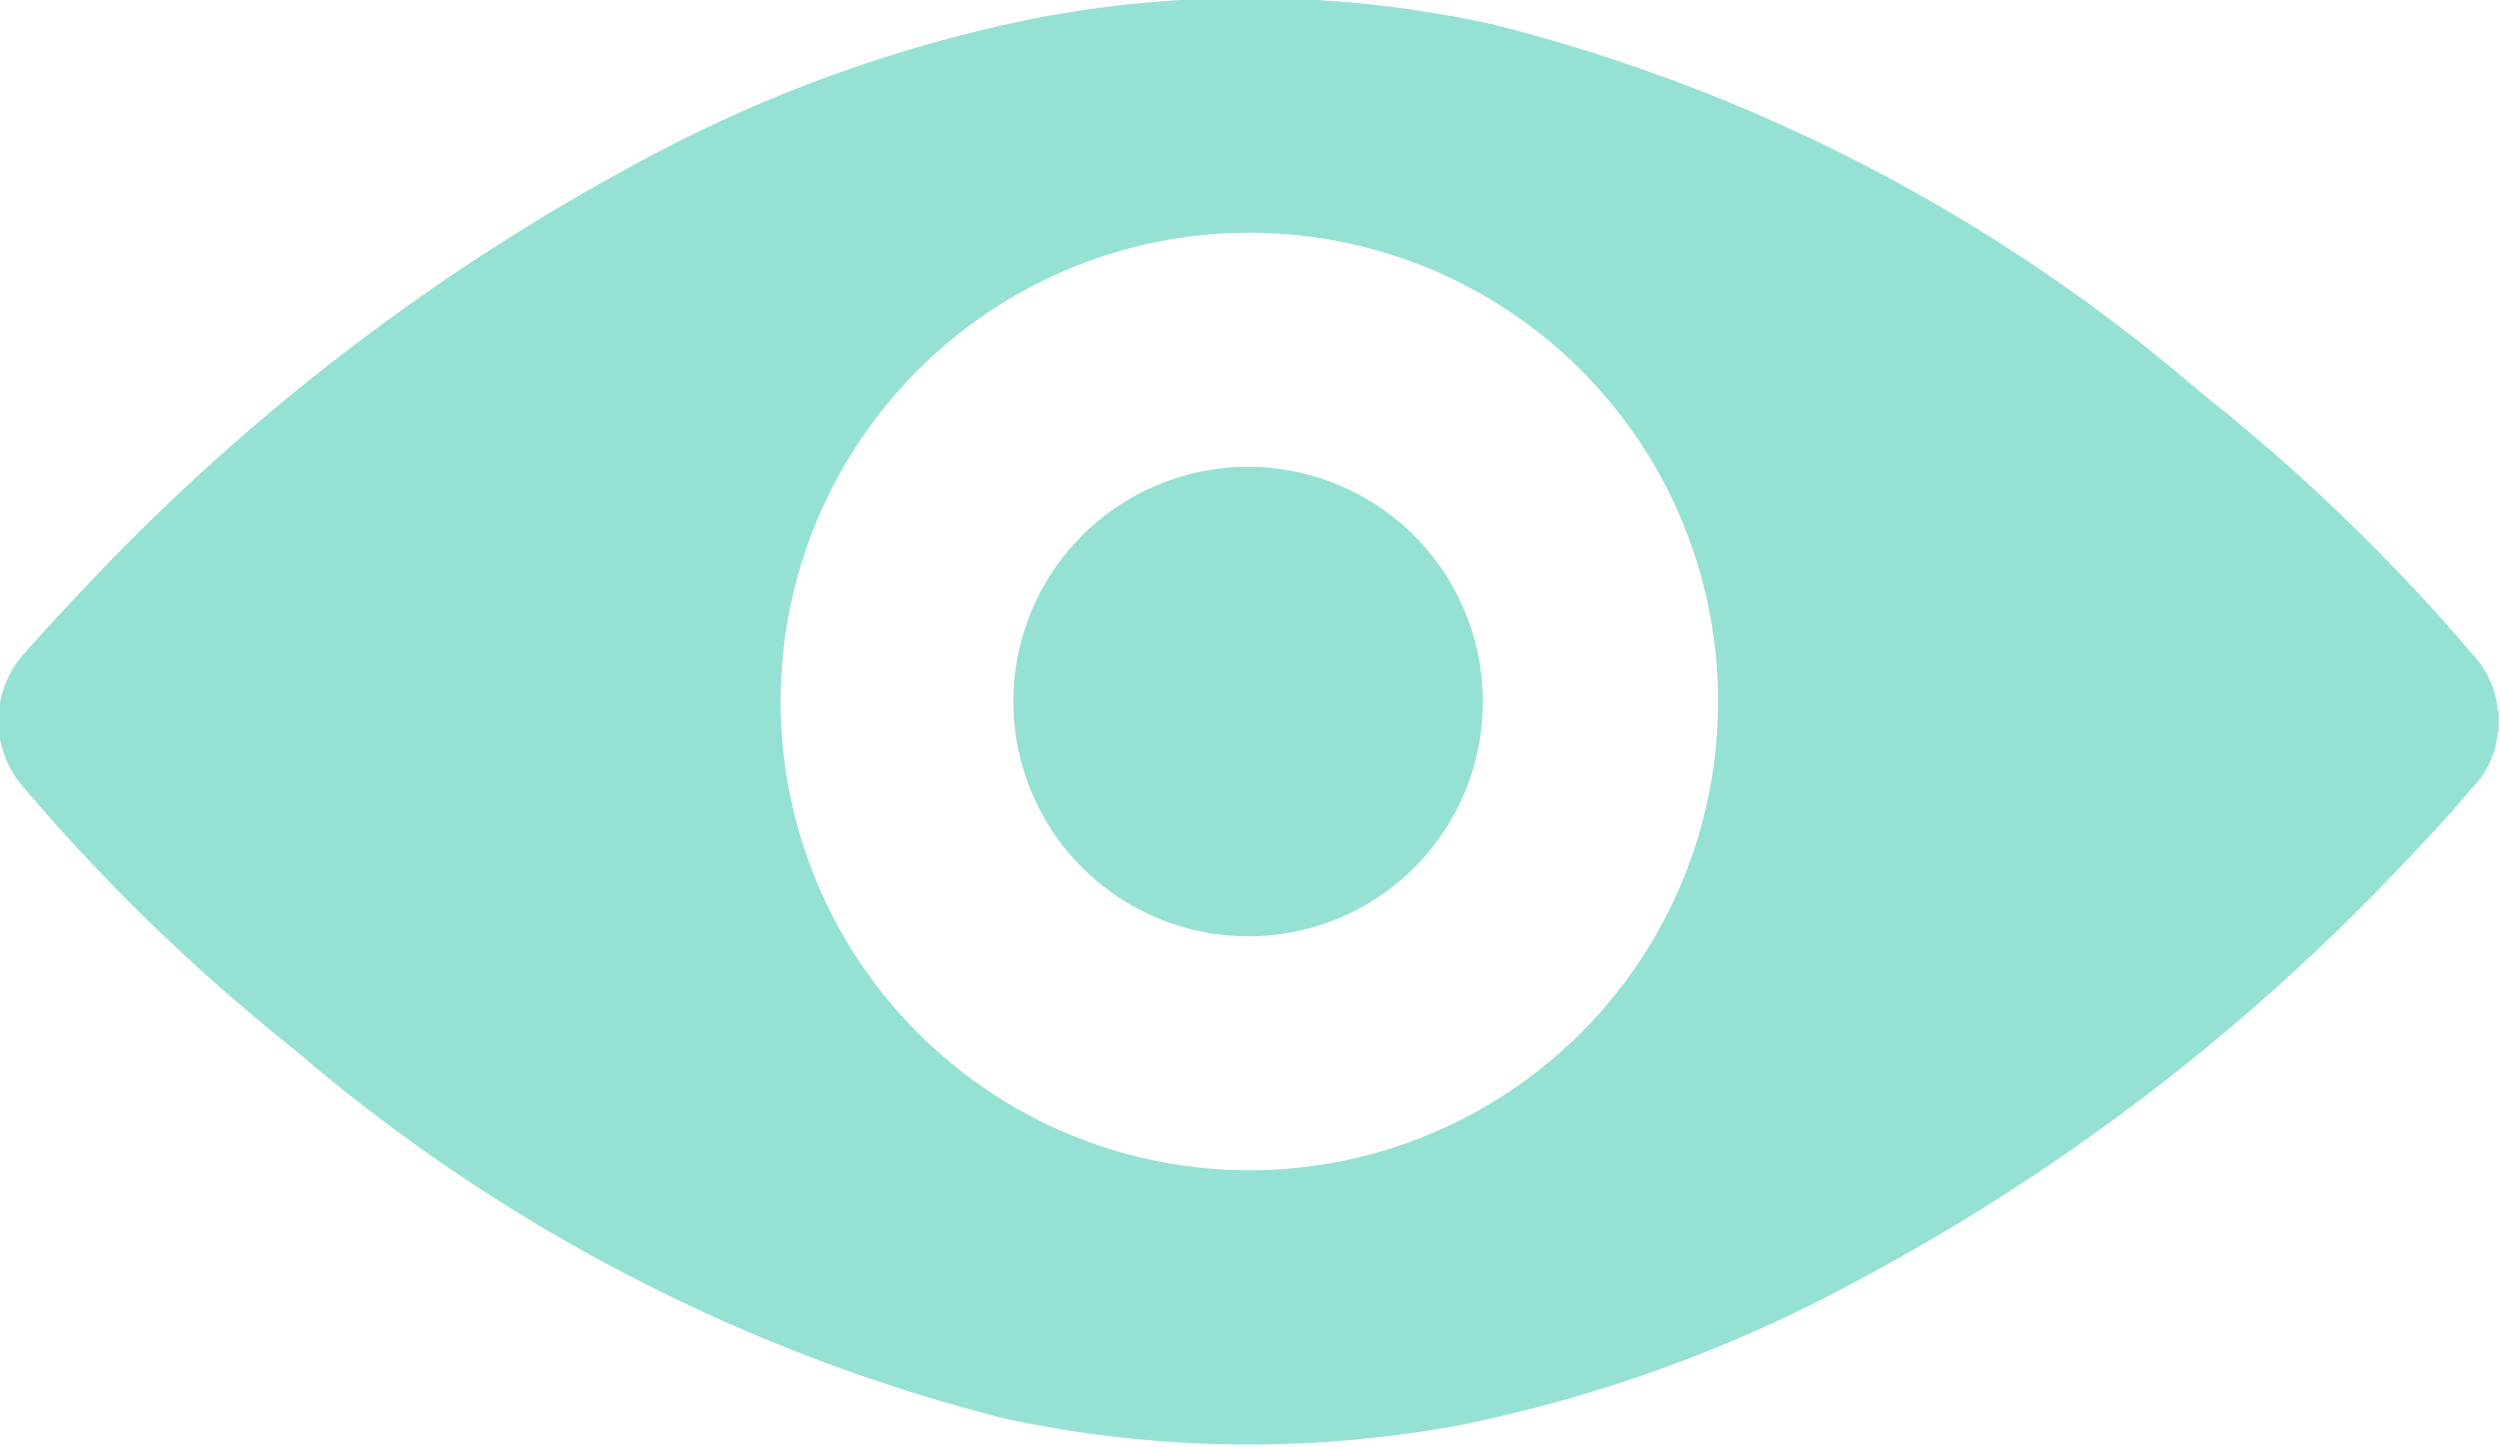 <svg xmlns="http://www.w3.org/2000/svg" width="19.44" height="11.25" viewBox="0 0 19.44 11.25">
<defs>
    <style>
      .cls-1 {
        fill: #95e1d3;
        fill-rule: evenodd;
      }
    </style>
  </defs>
  <path id="VIEW" class="cls-1" d="M1199.71,9115.78v0.03a0.02,0.02,0,0,1-.01.02v0.02h0a0.694,0.694,0,0,1-.2.41c-0.21.25-.43,0.48-0.65,0.71a16.519,16.519,0,0,1-4.13,3.12,11.06,11.06,0,0,1-3.08,1.12,9.023,9.023,0,0,1-3.55-.05,13.606,13.606,0,0,1-5.51-2.86,15.068,15.068,0,0,1-2.11-2.04,0.782,0.782,0,0,1,0-1.05c0.21-.24.43-0.47,0.65-0.7a16.889,16.889,0,0,1,4.13-3.12,11.009,11.009,0,0,1,3.09-1.12,8.844,8.844,0,0,1,3.55.05,13.446,13.446,0,0,1,5.5,2.86,15,15,0,0,1,2.11,2.03,0.755,0.755,0,0,1,.2.41v0.03a0.01,0.01,0,0,1,.01.01v0.12Zm-9.72-3.84a3.645,3.645,0,1,0,3.65,3.65A3.643,3.643,0,0,0,1189.99,9111.94Zm0,5.47a1.825,1.825,0,1,1,1.82-1.82A1.82,1.82,0,0,1,1189.99,9117.41Z" transform="translate(-1180.28 -9110.13)"/>
</svg>

